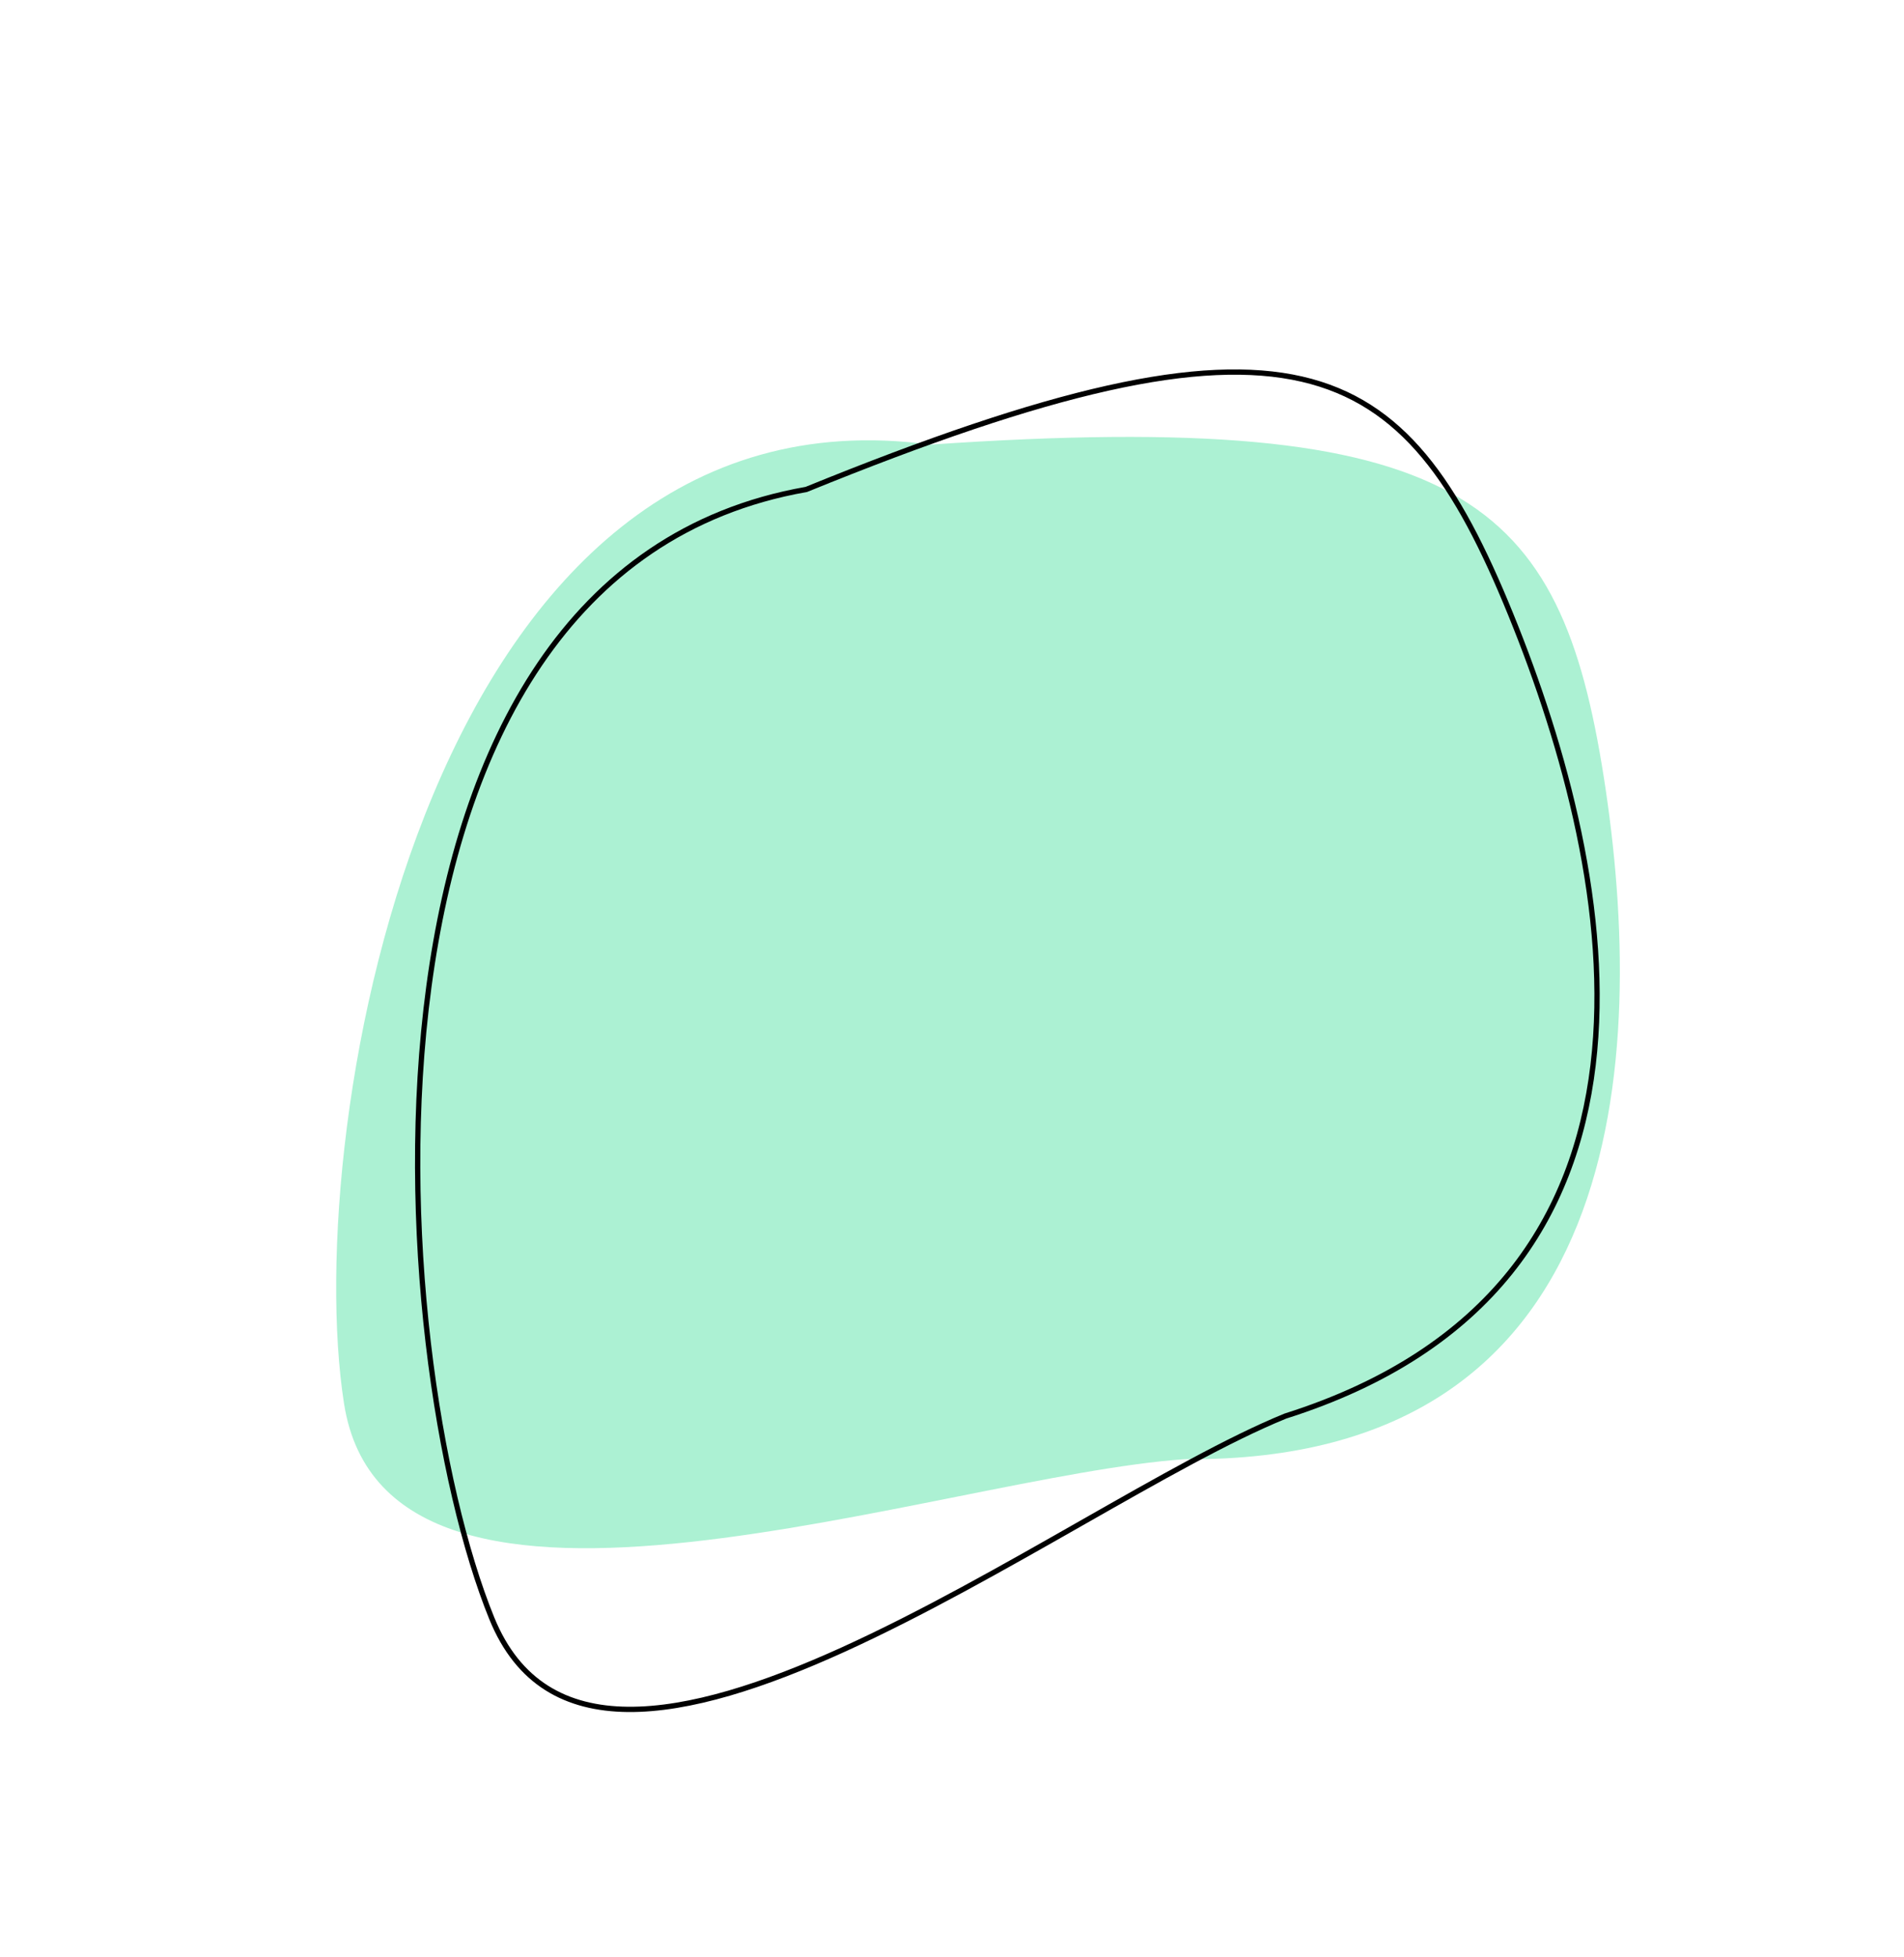 <svg width="360" height="370" viewBox="0 0 360 370" fill="none" xmlns="http://www.w3.org/2000/svg">
<path d="M303.265 147.082C311.492 199.725 308.102 276.568 224.039 275.833C177.937 278.996 73.27 317.948 65.044 265.305C56.818 212.663 81.337 71.267 175.93 84.045C276.935 77.115 295.039 94.439 303.265 147.082Z" fill="#ACF1D3"/>
<path d="M243.051 267.678L243.032 267.684L243.013 267.692C232.436 272 218.996 279.646 204.505 287.89L204.465 287.913C189.943 296.174 174.351 305.044 159.447 311.819C144.531 318.599 130.371 323.25 118.705 323.129C112.882 323.069 107.704 321.82 103.365 319.075C99.029 316.332 95.492 312.071 92.986 305.92C82.868 281.078 75.021 231.674 81.095 186.48C87.172 141.268 107.132 100.519 152.401 92.528L152.454 92.519L152.503 92.499C175.605 83.09 194.225 76.773 209.475 73.364C224.728 69.955 236.576 69.462 246.151 71.665C265.241 76.06 275.492 91.229 285.64 116.145C295.784 141.048 304.647 172.784 301.211 201.366C299.495 215.647 294.709 229.127 285.491 240.579C276.274 252.03 262.599 261.485 243.051 267.678Z" stroke="black"/>
</svg>
